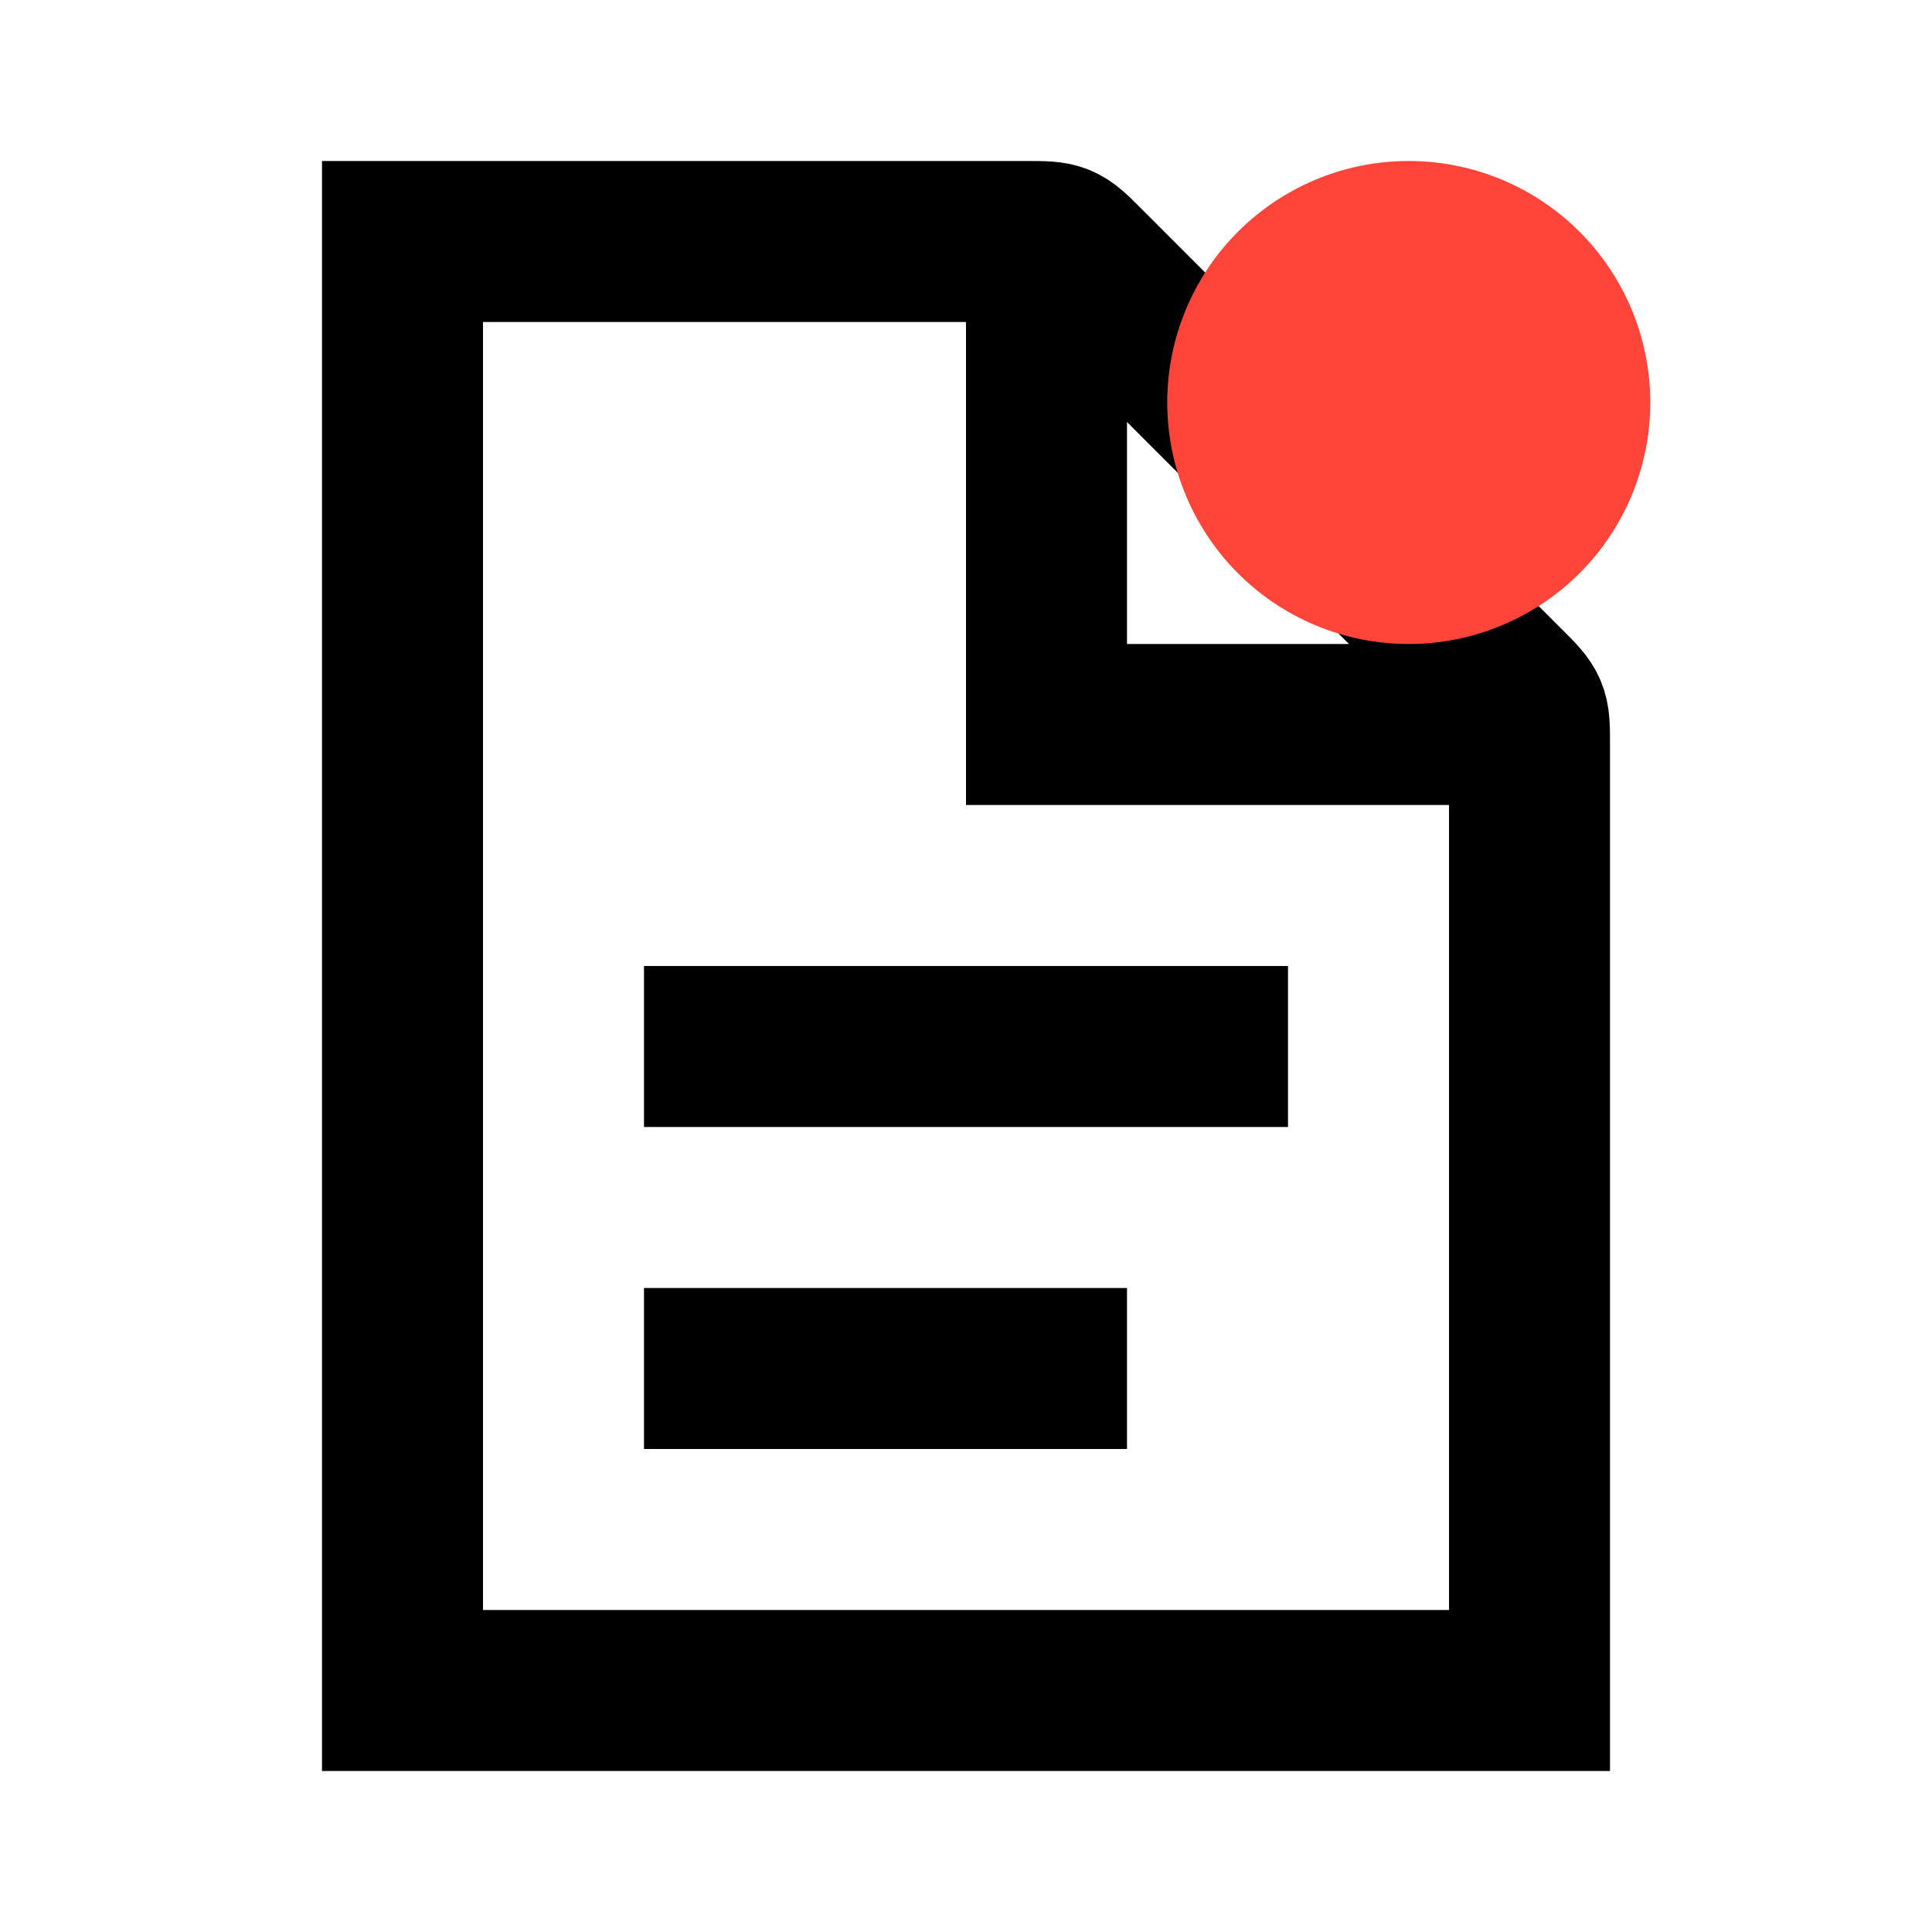 <svg xmlns="http://www.w3.org/2000/svg" width="48" height="48" fill="none" viewBox="0 0 48 48">
  <path stroke="currentColor" stroke-width="4" d="M25.515 6H10v36h28V18.485c0-.409 0-.613-.076-.797-.076-.183-.22-.328-.51-.617L26.93 6.586c-.29-.29-.434-.434-.617-.51C26.128 6 25.923 6 25.515 6Z"/>
  <path stroke="currentColor" stroke-linecap="square" stroke-width="4" d="M18 26h12m-12 8h8"/>
  <path stroke="currentColor" stroke-width="4" d="M26 6v12h12"/>
  <path fill="#FF453A" d="M29 10a6 6 0 0 1 12 0 6 6 0 0 1-12 0Z"/>
</svg>
